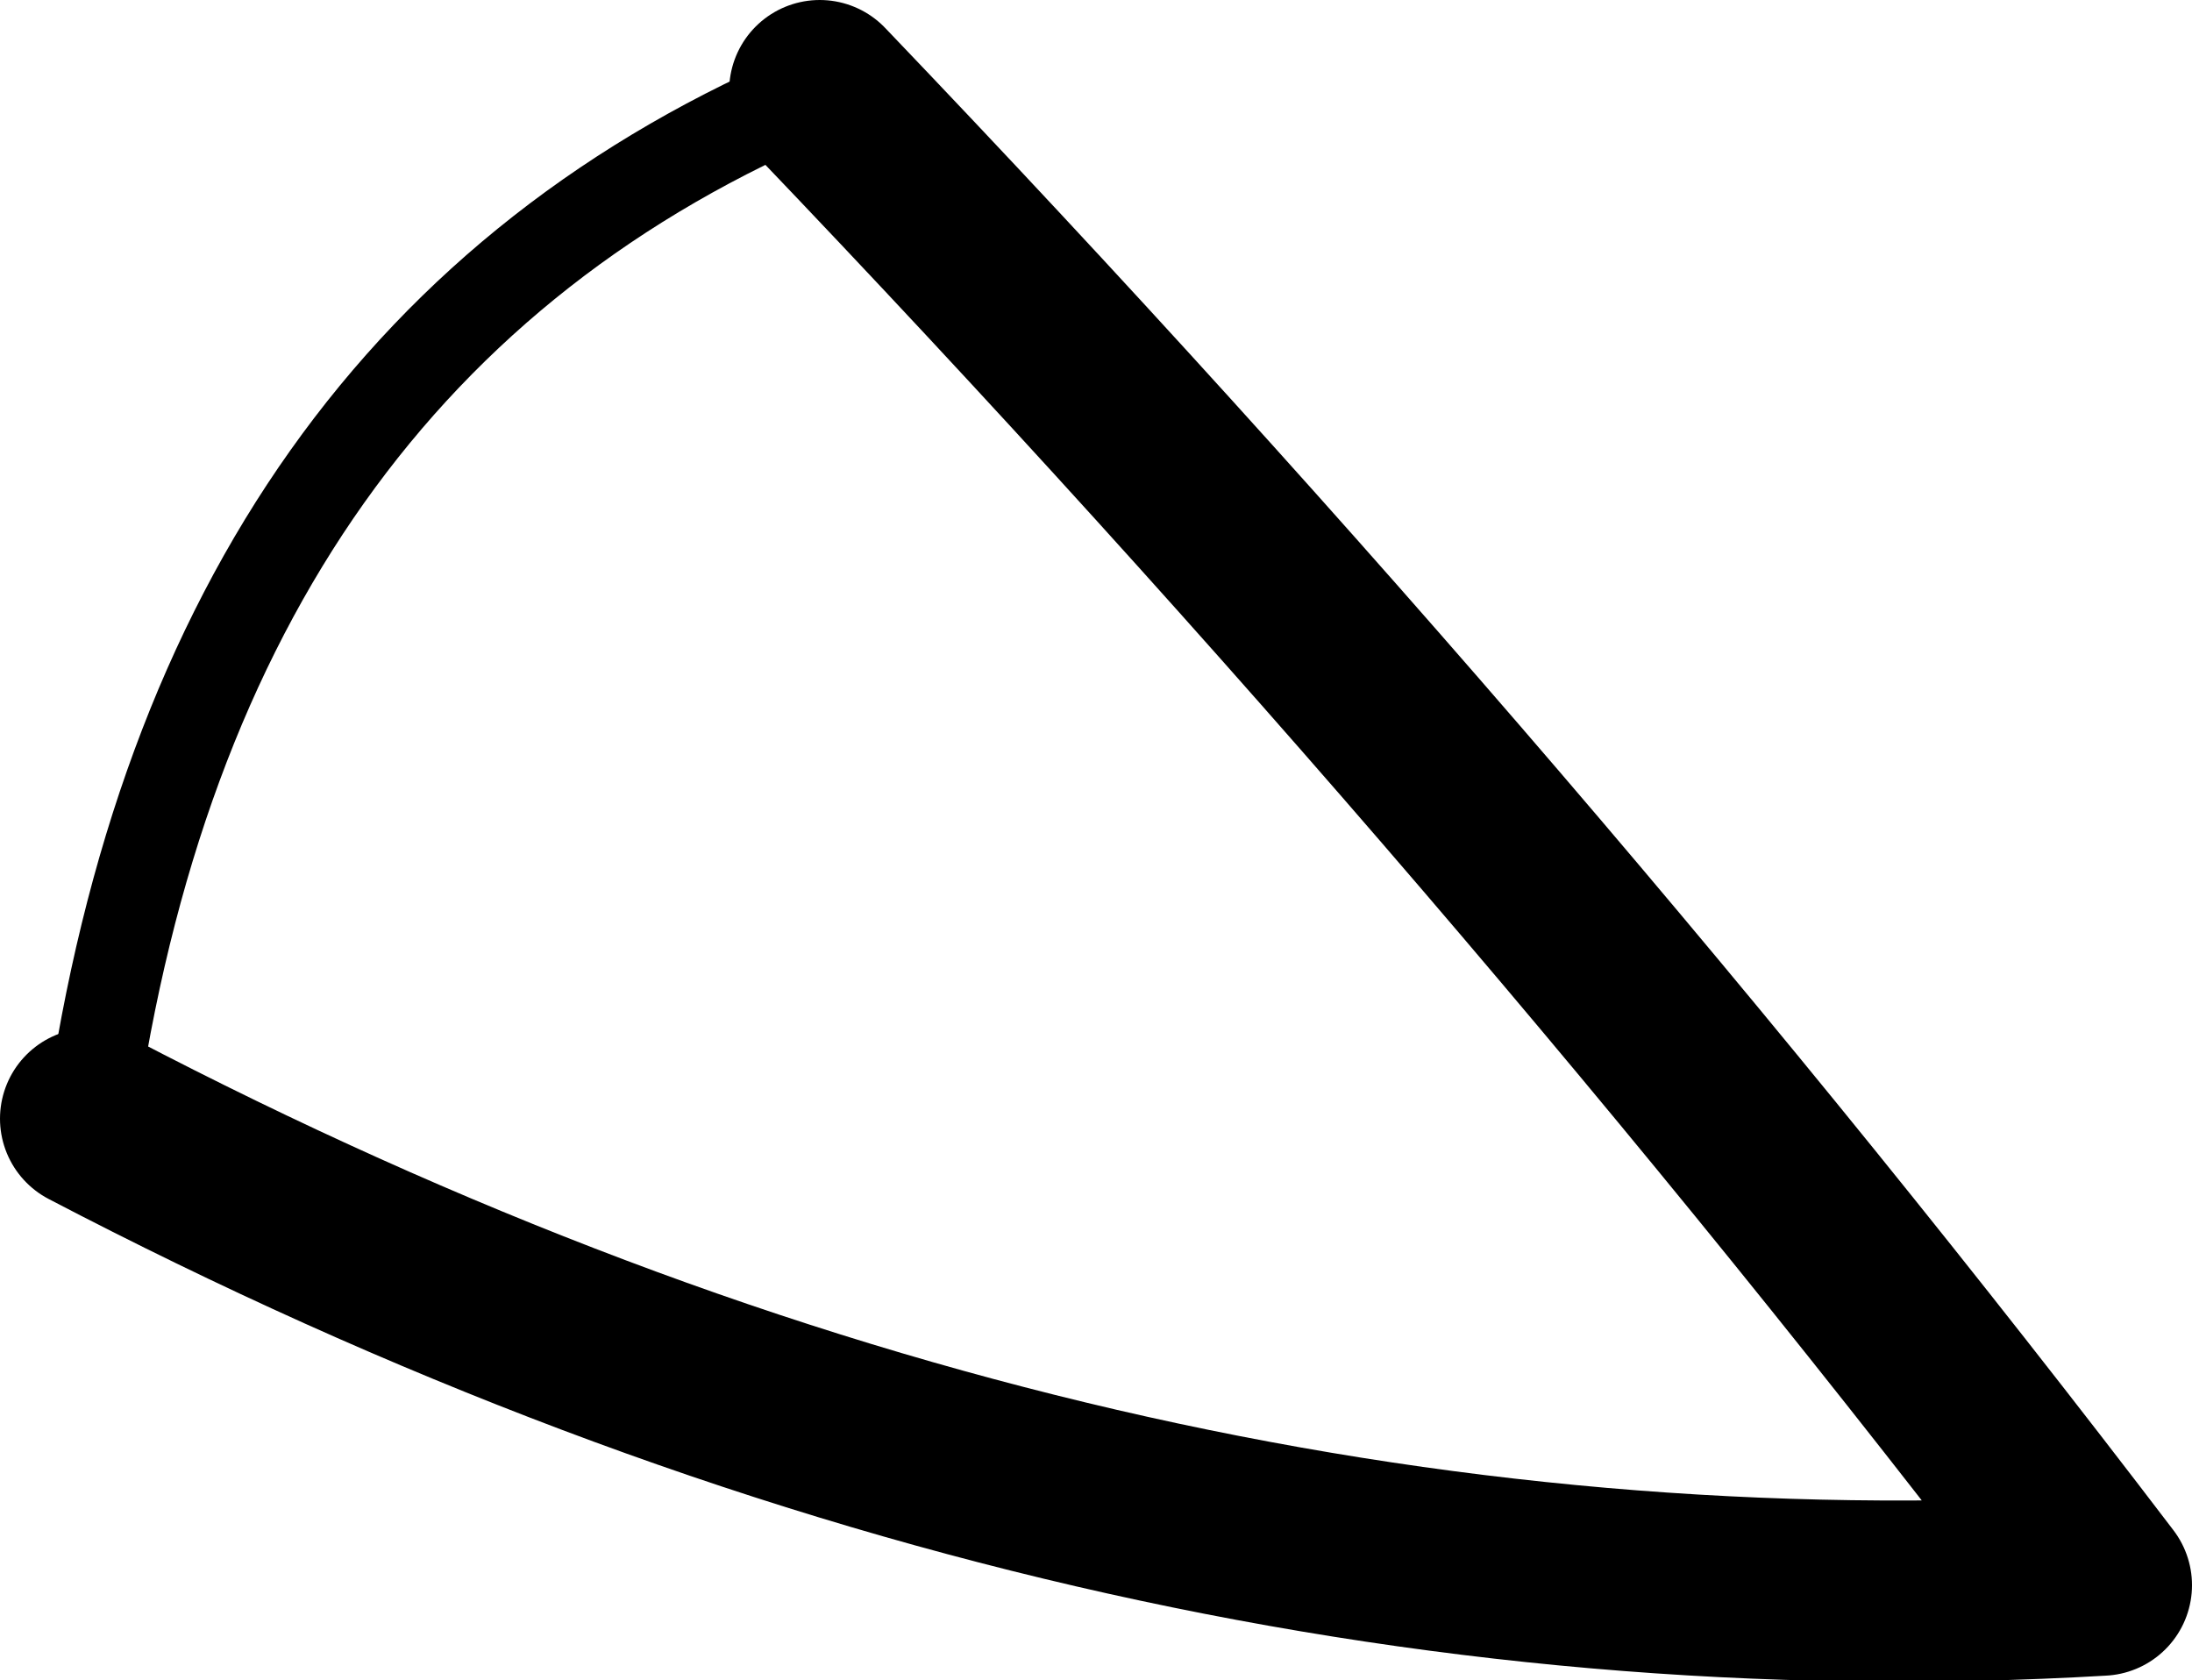 <?xml version="1.0" encoding="UTF-8" standalone="no"?>
<svg xmlns:xlink="http://www.w3.org/1999/xlink" height="18.55px" width="24.2px" xmlns="http://www.w3.org/2000/svg">
  <g transform="matrix(1.0, 0.0, 0.0, 1.0, -208.65, -432.7)">
    <path d="M217.7 433.7 Q210.85 436.55 209.65 445.05" fill="none" stroke="#000000" stroke-linecap="round" stroke-linejoin="round" stroke-width="1.0"/>
    <path d="M209.65 445.05 Q220.75 450.85 231.85 450.2 225.45 441.8 217.7 433.7" fill="none" stroke="#000000" stroke-linecap="round" stroke-linejoin="round" stroke-width="2.0"/>
  </g>
</svg>
